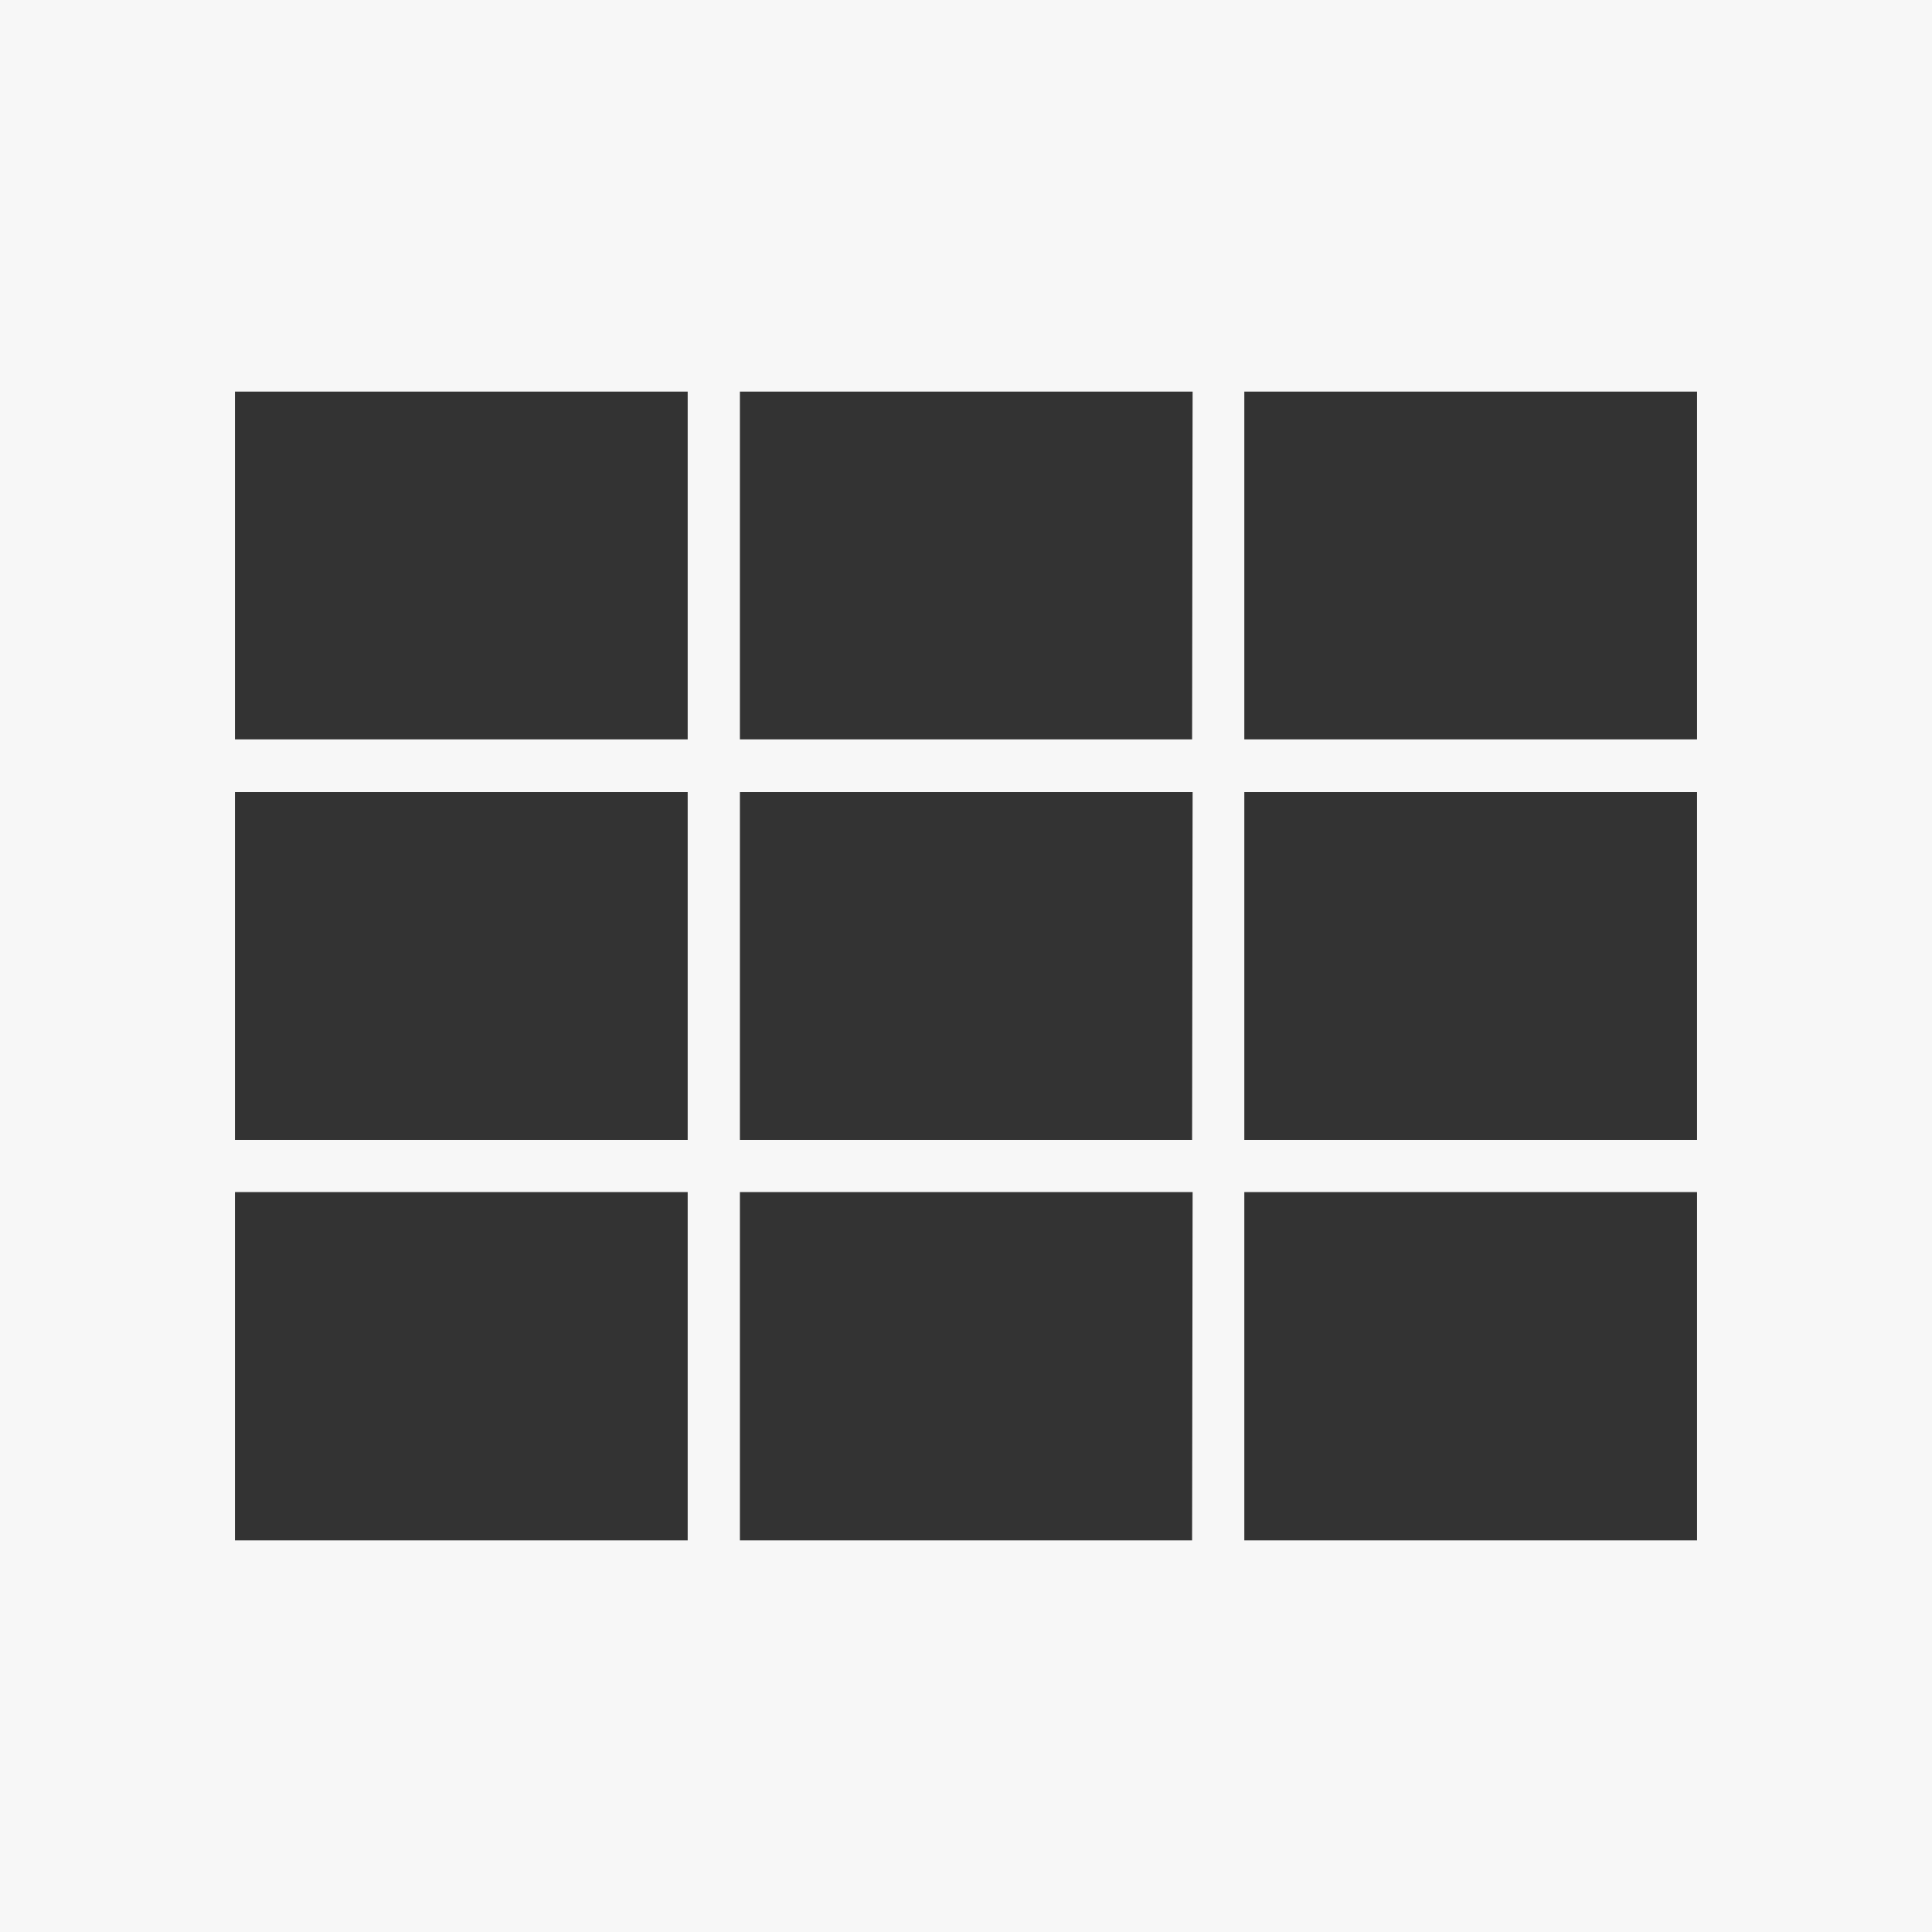 <svg xmlns="http://www.w3.org/2000/svg" viewBox="0 0 37 37"><rect x="0" y="0" width="37" height="37" fill="#333333" stroke="none"/><defs><style>.cls-1{fill:#f7f7f7;}</style></defs><title>Asset 24</title><g id="Layer_2" data-name="Layer 2"><g id="Layer_1-2" data-name="Layer 1"><path class="cls-1" d="M0,0V37H37V0ZM13.17,29.5H4.5V22.83h8.67Zm0-7.67H4.5V15.17h8.67Zm0-7.67H4.5V7.5h8.67ZM22.83,29.5H14.17V22.83h8.67Zm0-7.67H14.17V15.17h8.67Zm0-7.67H14.17V7.5h8.67ZM32.5,29.5H23.83V22.83H32.5Zm0-7.67H23.83V15.17H32.5Zm0-7.67H23.83V7.5H32.5Z"/></g></g></svg>